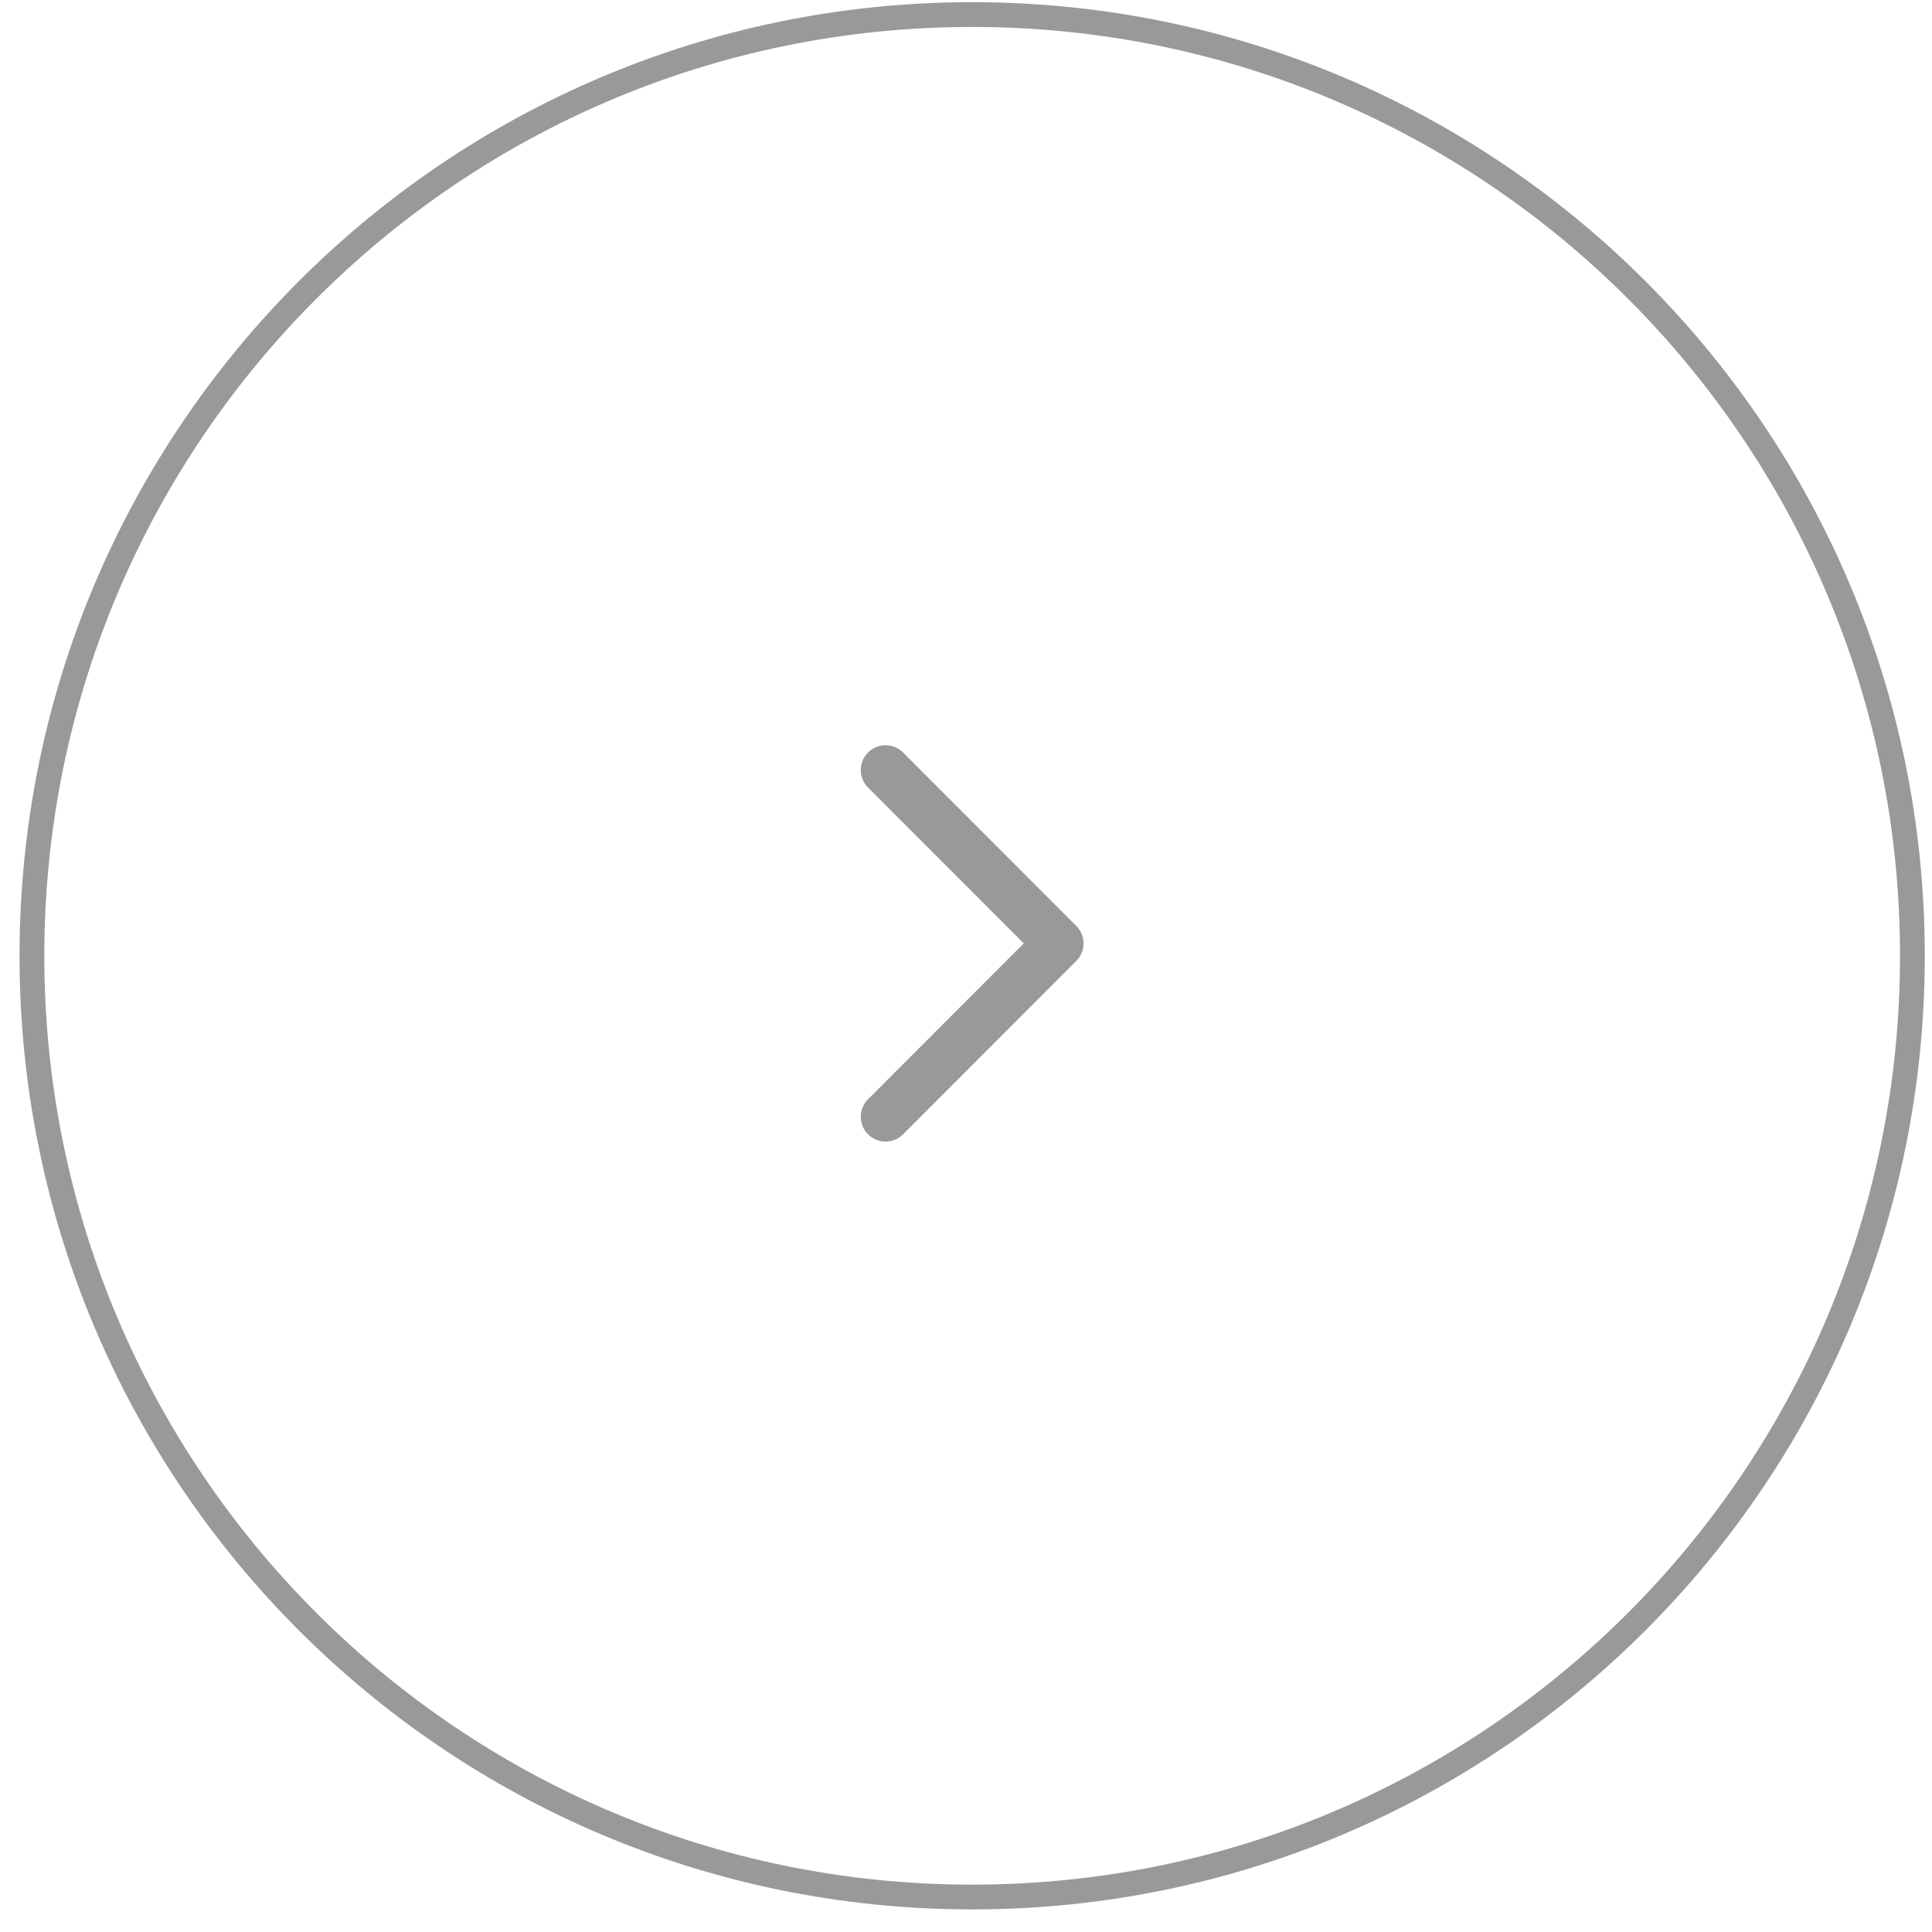 <svg width="78" height="78" viewBox="0 0 78 78" fill="none" xmlns="http://www.w3.org/2000/svg">
<path d="M77.209 38.588C77.209 59.576 60.213 76.588 39.249 76.588C18.285 76.588 1.289 59.576 1.289 38.588C1.289 17.601 18.285 0.588 39.249 0.588C60.213 0.588 77.209 17.601 77.209 38.588Z" stroke="black" stroke-opacity="0.4"/>
<path d="M35.752 31.088L42.745 38.088L35.752 45.088" stroke="black" stroke-opacity="0.4" stroke-width="2" stroke-linecap="round" stroke-linejoin="round"/>
</svg>
